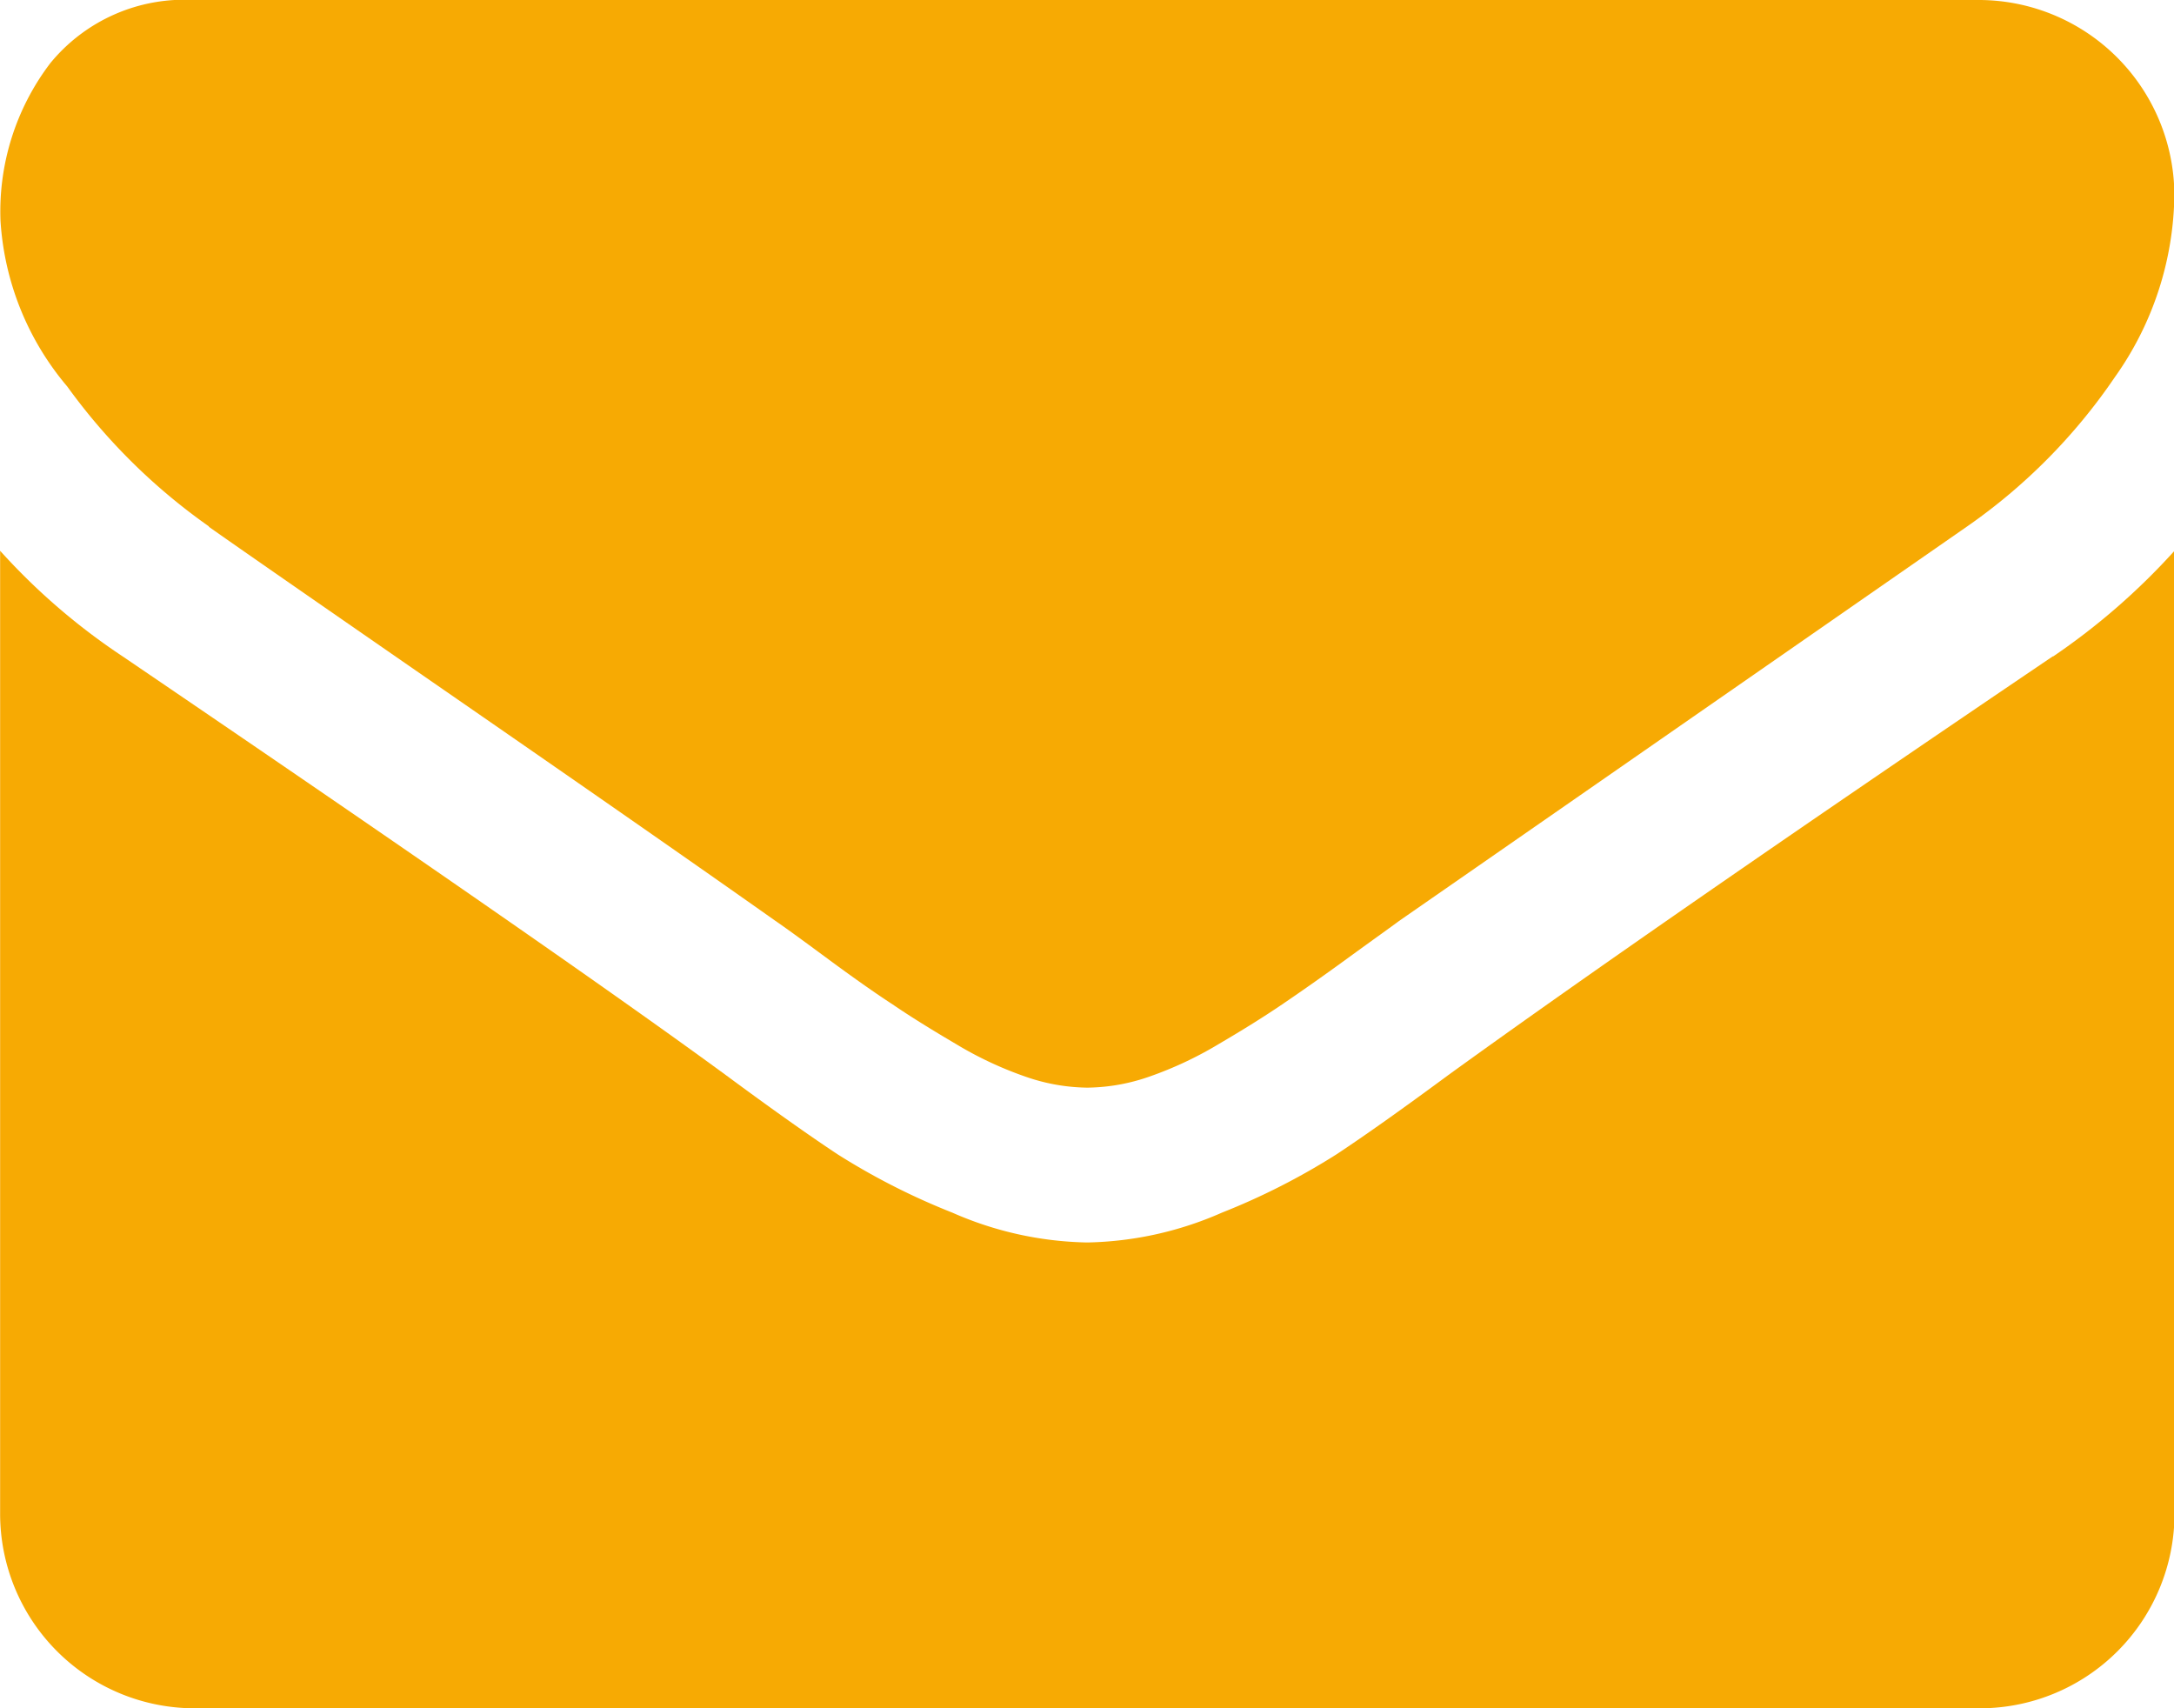 <svg xmlns="http://www.w3.org/2000/svg" width="17.455" height="13.714" viewBox="0 0 17.455 13.714"><defs><style>.a{fill:#f7aa03;}</style></defs><g transform="translate(-661 -674)"><path class="a" d="M662.675,678.228q.331.234,2,1.388t2.552,1.778q.1.068.414.3t.526.37c.139.095.308.2.507.317a2.935,2.935,0,0,0,.56.263,1.552,1.552,0,0,0,.487.088h.019a1.552,1.552,0,0,0,.487-.088,2.984,2.984,0,0,0,.56-.263c.2-.117.367-.222.507-.317s.315-.217.525-.37.35-.252.414-.3q.9-.624,4.559-3.166a4.623,4.623,0,0,0,1.188-1.2,2.574,2.574,0,0,0,.478-1.471A1.572,1.572,0,0,0,676.9,674H662.559a1.391,1.391,0,0,0-1.155.507,1.966,1.966,0,0,0-.4,1.266,2.275,2.275,0,0,0,.536,1.33,4.828,4.828,0,0,0,1.14,1.125Zm0,0"/><path class="a" d="M677.481,704.438q-3.194,2.162-4.851,3.36-.555.41-.9.638a5.48,5.48,0,0,1-.92.468,2.8,2.8,0,0,1-1.072.239h-.019a2.8,2.8,0,0,1-1.072-.239,5.512,5.512,0,0,1-.921-.468q-.345-.228-.9-.638-1.316-.964-4.841-3.36a5.17,5.17,0,0,1-.984-.848v7.734a1.562,1.562,0,0,0,1.559,1.559H676.9a1.563,1.563,0,0,0,1.559-1.559V703.59a5.4,5.4,0,0,1-.974.848Zm0,0" transform="translate(0 -25.168)"/></g></svg>